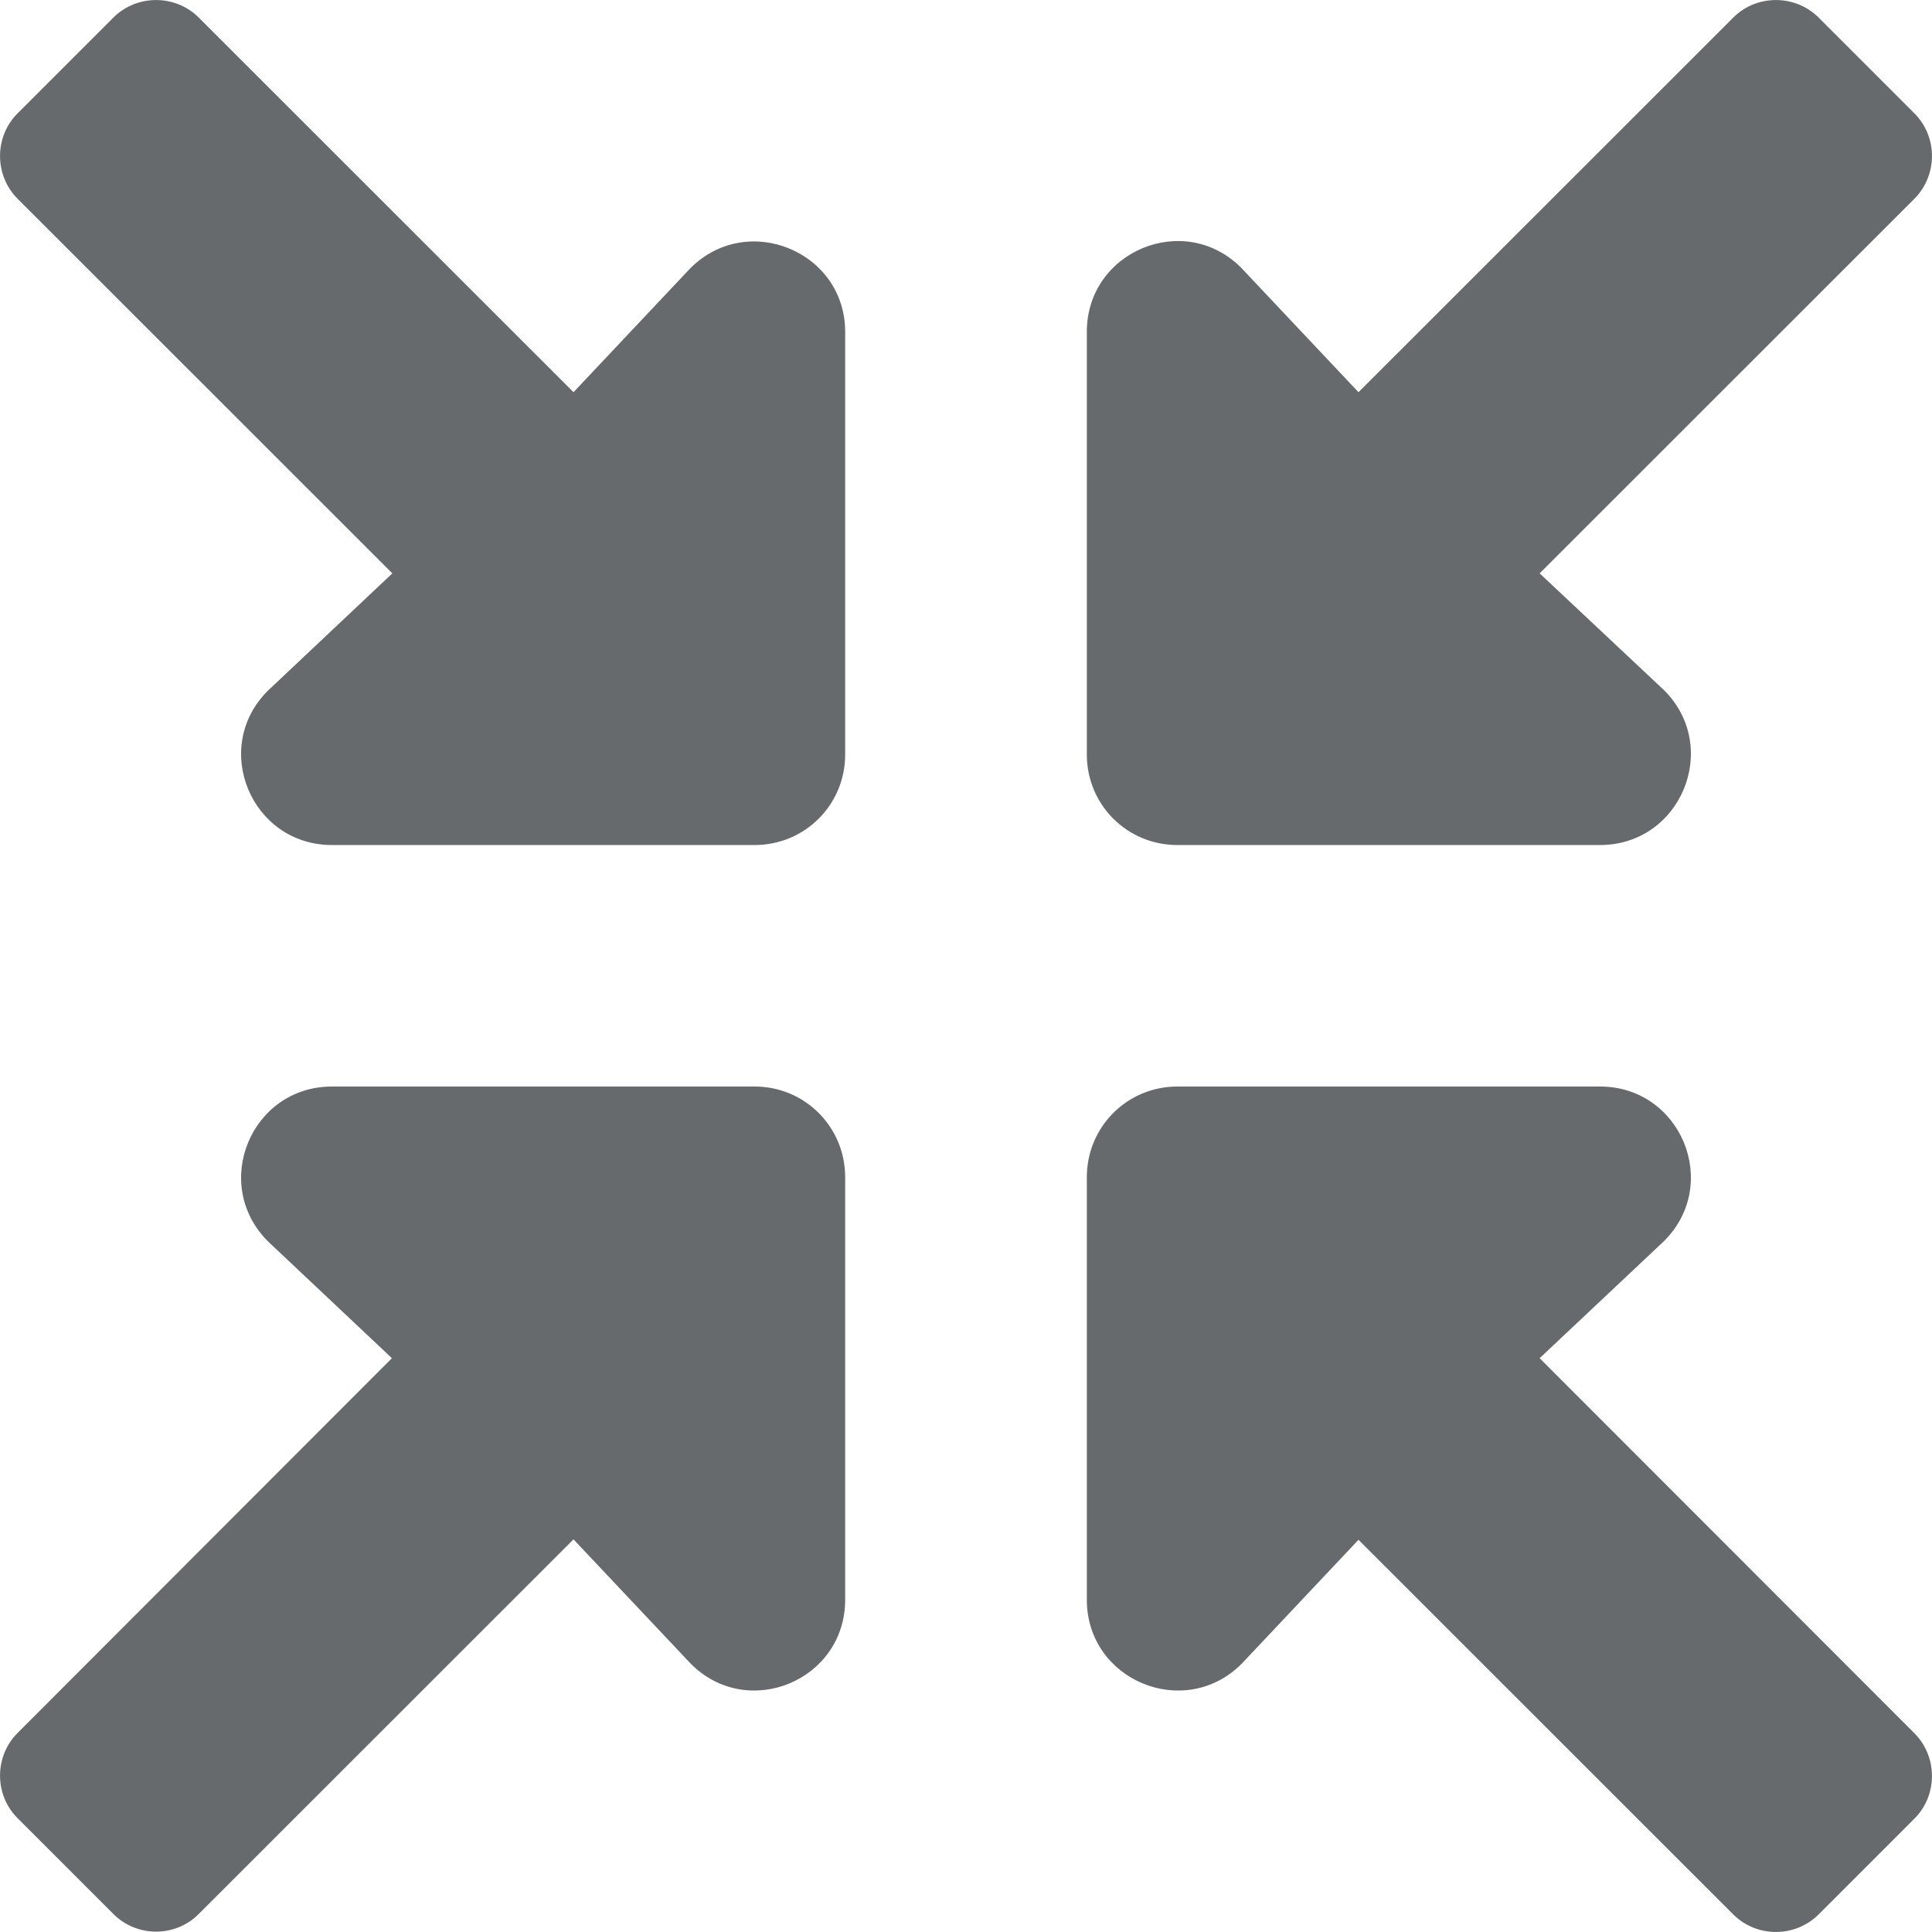 <?xml version="1.0" encoding="UTF-8"?>
<svg width="13px" height="13px" viewBox="0 0 13 13" version="1.1" xmlns="http://www.w3.org/2000/svg" xmlns:xlink="http://www.w3.org/1999/xlink">
    <!-- Generator: Sketch 58 (84663) - https://sketch.com -->
    <title>icons/video-player-icons/compress-arrows-alt</title>
    <desc>Created with Sketch.</desc>
    <g id="icons/video-player-icons/compress-arrows-alt" stroke="none" stroke-width="1" fill="none" fill-rule="evenodd">
        <g id="compress-arrows-alt" fill="#676A6C" fill-rule="nonzero">
            <path d="M5.078,7.311 L2.234,7.311 C1.69,7.311 1.418,7.966 1.802,8.352 L2.637,9.139 L0.118,11.661 C-0.039,11.818 -0.039,12.077 0.118,12.234 L0.763,12.879 C0.921,13.037 1.18,13.037 1.337,12.879 L3.859,10.358 L4.649,11.196 C5.032,11.579 5.687,11.308 5.687,10.764 L5.687,7.921 C5.687,7.583 5.416,7.311 5.078,7.311 Z M7.922,5.686 L10.766,5.686 C11.31,5.686 11.582,5.029 11.198,4.645 L10.36,3.858 L12.882,1.337 C13.039,1.179 13.039,0.92 12.882,0.763 L12.237,0.118 C12.079,-0.039 11.82,-0.039 11.663,0.118 L9.141,2.639 L8.351,1.801 C7.968,1.418 7.313,1.69 7.313,2.233 L7.313,5.077 C7.313,5.415 7.584,5.686 7.922,5.686 Z M10.36,9.139 L11.198,8.35 C11.582,7.966 11.31,7.311 10.766,7.311 L7.922,7.311 C7.584,7.311 7.313,7.583 7.313,7.921 L7.313,10.764 C7.313,11.308 7.97,11.579 8.354,11.196 L9.141,10.361 L11.663,12.882 C11.82,13.039 12.079,13.039 12.237,12.882 L12.882,12.237 C13.039,12.08 13.039,11.821 12.882,11.663 L10.36,9.139 Z M4.646,1.804 L3.859,2.639 L1.337,0.118 C1.18,-0.039 0.921,-0.039 0.763,0.118 L0.118,0.763 C-0.039,0.92 -0.039,1.179 0.118,1.337 L2.64,3.858 L1.802,4.648 C1.418,5.031 1.69,5.686 2.234,5.686 L5.078,5.686 C5.416,5.686 5.687,5.415 5.687,5.077 L5.687,2.233 C5.687,1.692 5.03,1.421 4.646,1.804 Z" id="Shape"></path>
        </g>
    </g>
</svg>